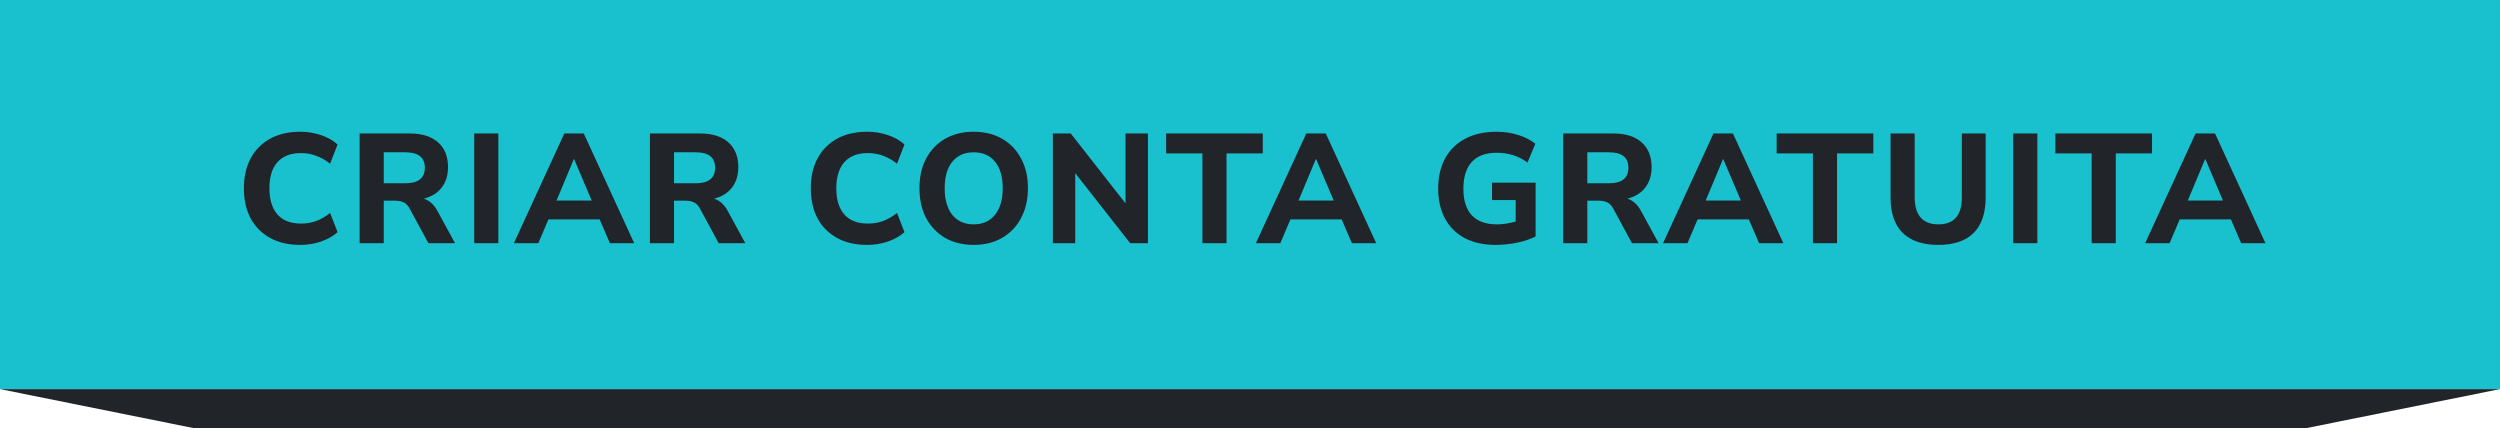 <svg width="257" height="44" viewBox="0 0 257 44" fill="none" xmlns="http://www.w3.org/2000/svg">
<rect width="257" height="40" fill="#19C1CE"/>
<path d="M30.88 25.176C29.664 25.176 28.624 24.936 27.76 24.456C26.896 23.976 26.229 23.304 25.76 22.44C25.301 21.565 25.072 20.536 25.072 19.352C25.072 18.179 25.301 17.16 25.76 16.296C26.229 15.421 26.896 14.744 27.76 14.264C28.624 13.784 29.664 13.544 30.88 13.544C31.626 13.544 32.341 13.661 33.024 13.896C33.706 14.131 34.266 14.451 34.704 14.856L33.936 16.824C33.456 16.451 32.97 16.179 32.48 16.008C32 15.827 31.493 15.736 30.96 15.736C29.882 15.736 29.066 16.051 28.512 16.68C27.968 17.299 27.696 18.189 27.696 19.352C27.696 20.515 27.968 21.411 28.512 22.04C29.066 22.669 29.882 22.984 30.96 22.984C31.493 22.984 32 22.899 32.48 22.728C32.97 22.547 33.456 22.269 33.936 21.896L34.704 23.864C34.266 24.259 33.706 24.579 33.024 24.824C32.341 25.059 31.626 25.176 30.88 25.176ZM36.969 25V13.72H42.121C43.38 13.72 44.351 14.024 45.033 14.632C45.716 15.24 46.057 16.088 46.057 17.176C46.057 18.019 45.839 18.723 45.401 19.288C44.975 19.843 44.361 20.221 43.561 20.424C44.127 20.595 44.591 21.005 44.953 21.656L46.777 25H44.041L42.089 21.4C41.929 21.112 41.732 20.915 41.497 20.808C41.263 20.691 40.985 20.632 40.665 20.632H39.449V25H36.969ZM39.449 18.84H41.673C43.007 18.84 43.673 18.307 43.673 17.24C43.673 16.184 43.007 15.656 41.673 15.656H39.449V18.84ZM48.75 25V13.72H51.23V25H48.75ZM52.828 25L58.012 13.72H60.012L65.196 25H62.7L61.644 22.552H56.38L55.34 25H52.828ZM58.988 16.36L57.212 20.616H60.828L59.02 16.36H58.988ZM66.811 25V13.72H71.963C73.222 13.72 74.193 14.024 74.875 14.632C75.558 15.24 75.899 16.088 75.899 17.176C75.899 18.019 75.681 18.723 75.243 19.288C74.817 19.843 74.203 20.221 73.403 20.424C73.969 20.595 74.433 21.005 74.795 21.656L76.619 25H73.883L71.931 21.4C71.771 21.112 71.574 20.915 71.339 20.808C71.105 20.691 70.827 20.632 70.507 20.632H69.291V25H66.811ZM69.291 18.84H71.515C72.849 18.84 73.515 18.307 73.515 17.24C73.515 16.184 72.849 15.656 71.515 15.656H69.291V18.84ZM89.157 25.176C87.941 25.176 86.901 24.936 86.037 24.456C85.173 23.976 84.506 23.304 84.037 22.44C83.578 21.565 83.349 20.536 83.349 19.352C83.349 18.179 83.578 17.16 84.037 16.296C84.506 15.421 85.173 14.744 86.037 14.264C86.901 13.784 87.941 13.544 89.157 13.544C89.904 13.544 90.618 13.661 91.301 13.896C91.984 14.131 92.544 14.451 92.981 14.856L92.213 16.824C91.733 16.451 91.248 16.179 90.757 16.008C90.277 15.827 89.77 15.736 89.237 15.736C88.16 15.736 87.344 16.051 86.789 16.68C86.245 17.299 85.973 18.189 85.973 19.352C85.973 20.515 86.245 21.411 86.789 22.04C87.344 22.669 88.16 22.984 89.237 22.984C89.77 22.984 90.277 22.899 90.757 22.728C91.248 22.547 91.733 22.269 92.213 21.896L92.981 23.864C92.544 24.259 91.984 24.579 91.301 24.824C90.618 25.059 89.904 25.176 89.157 25.176ZM100.088 25.176C98.979 25.176 98.003 24.936 97.16 24.456C96.328 23.965 95.678 23.288 95.208 22.424C94.75 21.549 94.52 20.525 94.52 19.352C94.52 18.179 94.75 17.16 95.208 16.296C95.678 15.421 96.328 14.744 97.16 14.264C97.992 13.784 98.968 13.544 100.088 13.544C101.208 13.544 102.184 13.784 103.016 14.264C103.859 14.744 104.51 15.421 104.968 16.296C105.438 17.16 105.672 18.173 105.672 19.336C105.672 20.509 105.438 21.533 104.968 22.408C104.51 23.283 103.859 23.965 103.016 24.456C102.184 24.936 101.208 25.176 100.088 25.176ZM100.088 23.064C101.027 23.064 101.758 22.739 102.28 22.088C102.814 21.427 103.08 20.515 103.08 19.352C103.08 18.179 102.819 17.272 102.296 16.632C101.774 15.981 101.038 15.656 100.088 15.656C99.16 15.656 98.43 15.981 97.896 16.632C97.374 17.272 97.112 18.179 97.112 19.352C97.112 20.515 97.374 21.427 97.896 22.088C98.43 22.739 99.16 23.064 100.088 23.064ZM108.231 25V13.72H110.071L115.703 20.904V13.72H118.007V25H116.183L110.535 17.8V25H108.231ZM123.606 25V15.768H119.878V13.72H129.814V15.768H126.086V25H123.606ZM129.105 25L134.289 13.72H136.289L141.473 25H138.977L137.921 22.552H132.657L131.617 25H129.105ZM135.265 16.36L133.489 20.616H137.105L135.297 16.36H135.265ZM153.765 25.176C152.496 25.176 151.419 24.936 150.533 24.456C149.659 23.976 148.992 23.304 148.533 22.44C148.075 21.576 147.845 20.563 147.845 19.4C147.845 18.205 148.08 17.171 148.549 16.296C149.029 15.421 149.717 14.744 150.613 14.264C151.509 13.784 152.587 13.544 153.845 13.544C154.635 13.544 155.381 13.656 156.085 13.88C156.8 14.104 157.381 14.403 157.829 14.776L157.029 16.712C156.539 16.349 156.037 16.093 155.525 15.944C155.013 15.784 154.459 15.704 153.861 15.704C152.72 15.704 151.861 16.024 151.285 16.664C150.72 17.293 150.437 18.205 150.437 19.4C150.437 20.605 150.725 21.517 151.301 22.136C151.888 22.755 152.752 23.064 153.893 23.064C154.501 23.064 155.141 22.968 155.813 22.776V20.568H153.381V18.776H157.861V24.312C157.307 24.589 156.667 24.803 155.941 24.952C155.216 25.101 154.491 25.176 153.765 25.176ZM160.696 25V13.72H165.848C167.107 13.72 168.078 14.024 168.76 14.632C169.443 15.24 169.784 16.088 169.784 17.176C169.784 18.019 169.566 18.723 169.128 19.288C168.702 19.843 168.088 20.221 167.288 20.424C167.854 20.595 168.318 21.005 168.68 21.656L170.504 25H167.768L165.816 21.4C165.656 21.112 165.459 20.915 165.224 20.808C164.99 20.691 164.712 20.632 164.392 20.632H163.176V25H160.696ZM163.176 18.84H165.4C166.734 18.84 167.4 18.307 167.4 17.24C167.4 16.184 166.734 15.656 165.4 15.656H163.176V18.84ZM170.962 25L176.146 13.72H178.146L183.33 25H180.834L179.778 22.552H174.514L173.474 25H170.962ZM177.122 16.36L175.346 20.616H178.962L177.154 16.36H177.122ZM186.367 25V15.768H182.639V13.72H192.575V15.768H188.847V25H186.367ZM199.261 25.176C197.661 25.176 196.439 24.765 195.597 23.944C194.765 23.123 194.349 21.901 194.349 20.28V13.72H196.829V20.296C196.829 21.213 197.037 21.907 197.453 22.376C197.869 22.835 198.471 23.064 199.261 23.064C200.871 23.064 201.677 22.141 201.677 20.296V13.72H204.125V20.28C204.125 21.901 203.714 23.123 202.893 23.944C202.071 24.765 200.861 25.176 199.261 25.176ZM206.959 25V13.72H209.439V25H206.959ZM215.022 25V15.768H211.294V13.72H221.23V15.768H217.502V25H215.022ZM220.522 25L225.706 13.72H227.706L232.89 25H230.394L229.338 22.552H224.074L223.034 25H220.522ZM226.682 16.36L224.906 20.616H228.522L226.714 16.36H226.682Z" fill="#212429"/>
<path d="M0 40H257L237.135 44H19.865L0 40Z" fill="#212429"/>
</svg>

